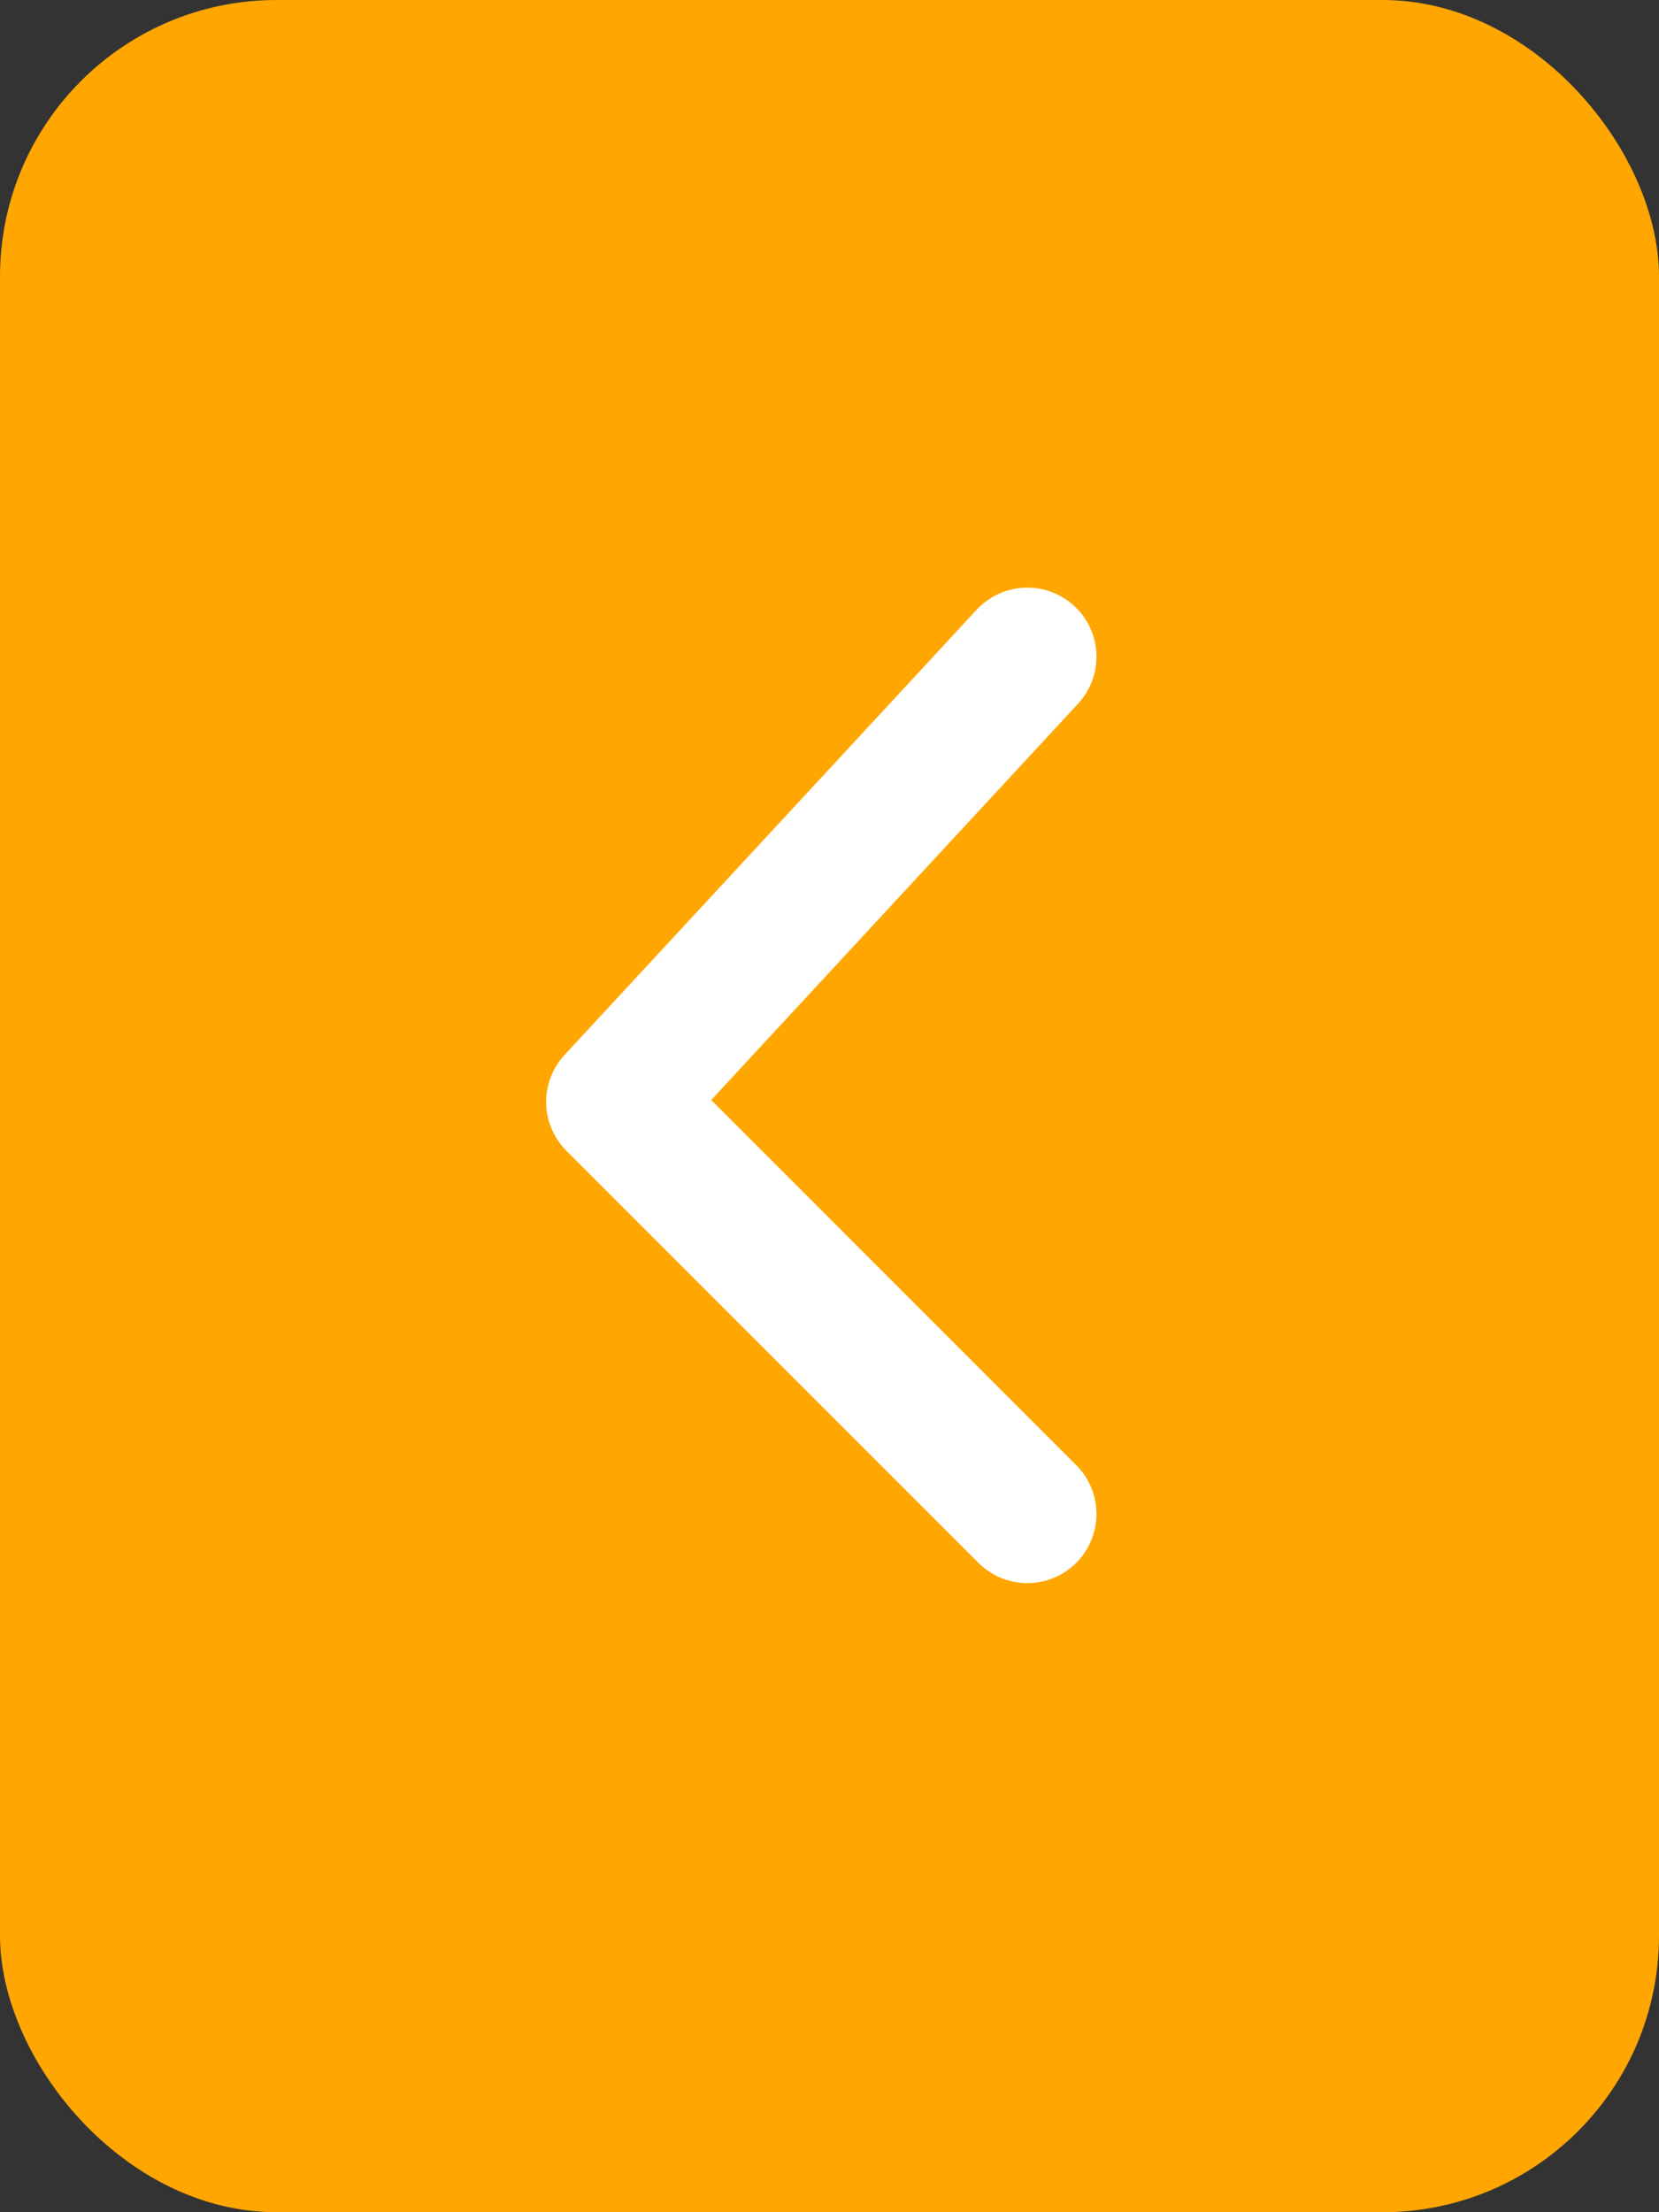 <svg id="Group_1318" data-name="Group 1318" xmlns="http://www.w3.org/2000/svg" width="24" height="32" viewBox="0 0 24 32">
  <rect x="0" y="0" width="24" height="32" fill="#333333" stroke="none"/>
  <g id="Group_1470" data-name="Group 1470">
    <rect id="Rectangle_626" data-name="Rectangle 626" width="24" height="32" rx="4" fill="#ffa600"/>
    <path id="Path_470" data-name="Path 470" d="M3510.961,1123.333l-5.961,6.439,5.961,5.961" transform="translate(-3496.099 -1113.833)" fill="none" stroke="#fff" stroke-linecap="round" stroke-linejoin="round" stroke-width="2"/>
  </g>
</svg>
